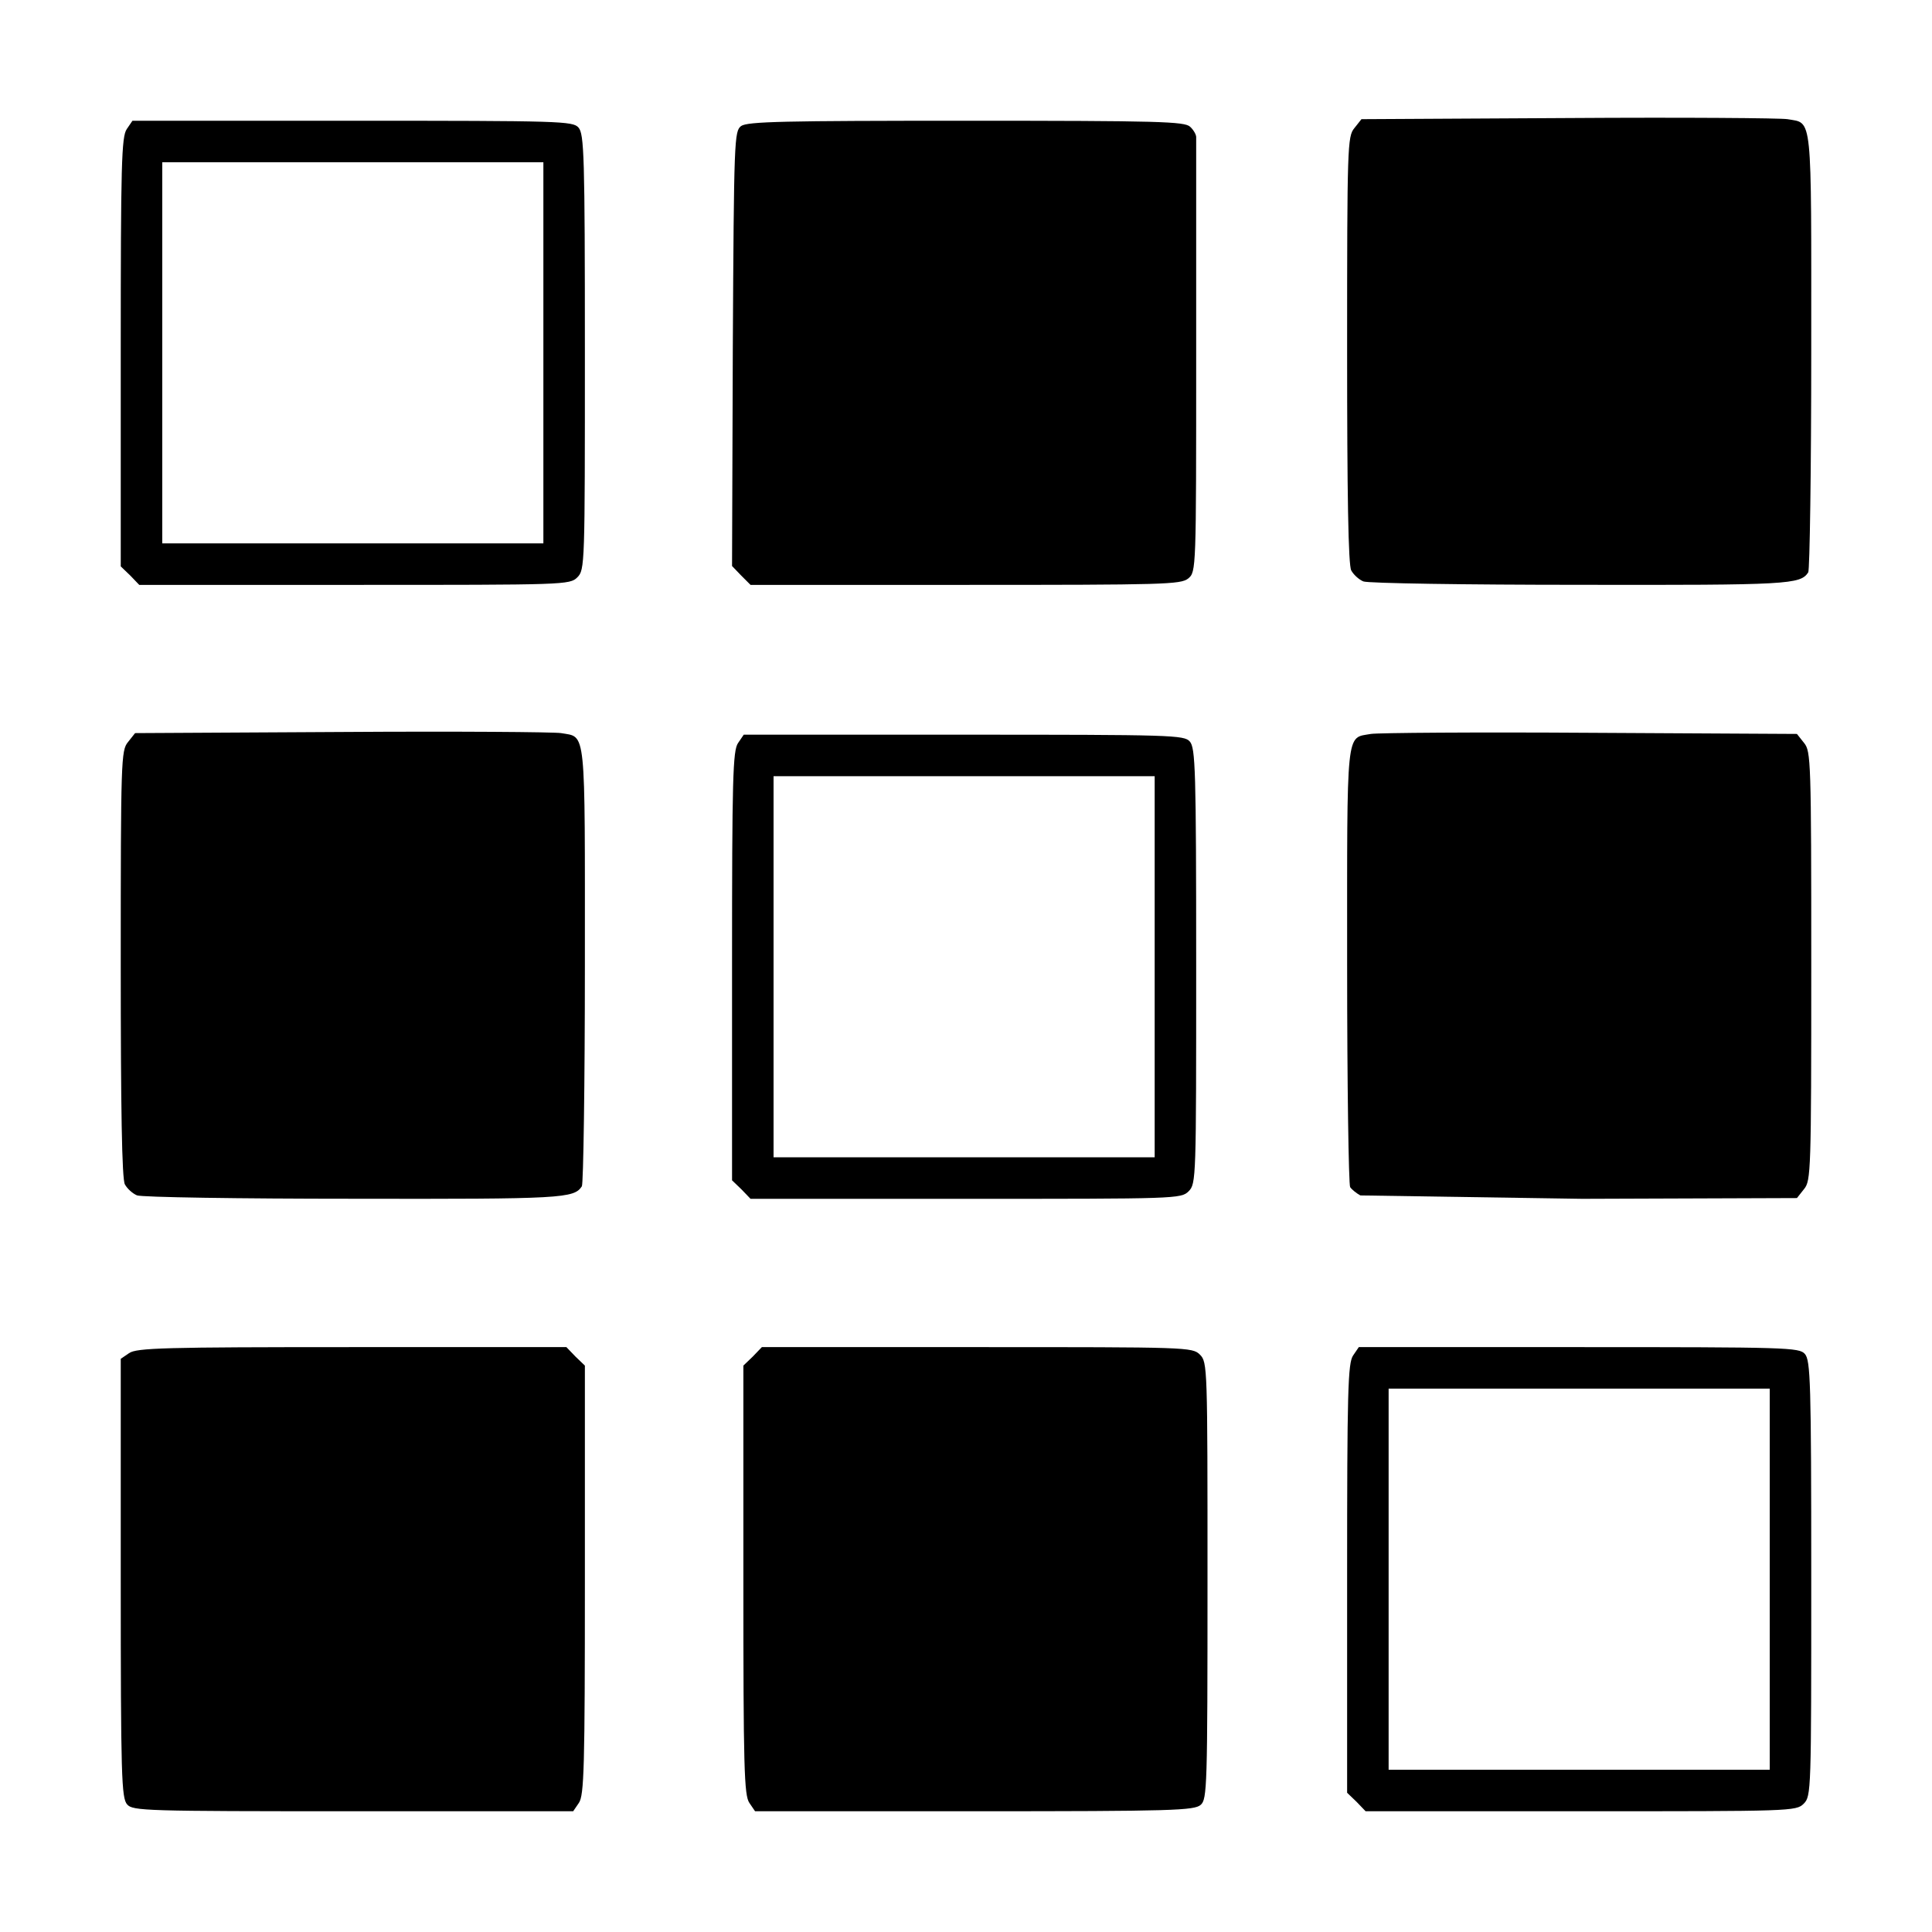 <svg viewBox="0 0 512 512"><g transform="translate(0,0) scale(0.1,0.1)" ><path id="path6" d="M337 4782 c-15 -17 -17 -73 -17 -600 l0 -581 22 -15 c20 -14 93 -16 591 -16 l568 0 24 25 25 24 0 568 c0 498 -2 571 -16 591 l-15 22 -583 0 c-552 0 -584 -1 -599 -18z"></path><path id="path8" d="M1986 4778 c-14 -20 -16 -93 -16 -591 l0 -568 25 -24 24 -25 571 0 c557 0 570 0 590 20 20 20 20 33 20 598 0 548 -1 580 -18 595 -17 15 -73 17 -600 17 l-581 0 -15 -22z"></path><path id="path12" d="m 3605.046,3168 c -11,-6 -23,-16 -27,-22 -4,-6 -8,-271 -8,-588 0,-636 -4,-601 63,-613 18,-3 279,-5 580,-3 l 549,3 19,24 c 18,22 19,47 19,591 0,544 -1,569 -19,591 l -19,24 -569,2"></path><path id="path16" d="m 3613,1540.815 c -12,-5 -26,-18 -32,-29 -8,-13 -11,-204 -11,-584 0,-541 1,-566 19,-588 l 19,-24 549,-3 c 301,-2 562,0 580,3 67,12 63,-23 63,613 0,317 -4,582 -8,588 -21,32 -51,34 -604,33 -304,0 -563,-4 -575,-9 z"></path><path id="path20" d="M1964 1525 l-24 -25 2 -576 c3 -557 4 -576 22 -590 17 -12 114 -14 597 -14 512 0 579 2 593 16 9 8 16 21 16 27 0 7 0 268 0 582 0 567 0 570 -21 588 -20 16 -63 17 -591 17 l-569 0 -25 -25z"></path><path id="path22" d="m 3595,4775 -25,-24 0,-568 c 0,-498 2,-571 16,-591 l 15,-22 583,0 c 552,0 584,1 599,18 15,17 17,73 17,595 0,564 0,577 -20,597 -20,20 -33,20 -590,20 l -571,0 -24,-25 z m 1095,-590 0,-505 -505,0 -505,0 0,505 0,505 505,0 505,0 0,-505 z"></path><path id="path16-0" d="m 363,3167.815 c -12,-5 -26,-18 -32,-29 -8,-13 -11,-204 -11,-584 0,-541 1,-566 19,-588 l 19,-24 549,-3 c 301,-2 562,0 580,3 67,12 63,-23 63,613 0,317 -4,582 -8,588 -21,32 -51,34 -604,33 -304,0 -563,-4 -575,-9 z"></path><path id="path22-6" d="m 1965,3152 -25,-24 0,-568 c 0,-498 2,-571 16,-591 l 15,-22 583,0 c 552,0 584,1 599,18 15,17 17,73 17,595 0,564 0,577 -20,597 -20,20 -33,20 -590,20 l -571,0 -24,-25 z m 1095,-590 0,-505 -505,0 -505,0 0,505 0,505 505,0 505,0 0,-505 z"></path><path id="path22-6-3" d="m 345,1525 -25,-24 0,-568 c 0,-498 2,-571 16,-591 l 15,-22 583,0 c 552,0 584,1 599,18 15,17 17,73 17,595 0,564 0,577 -20,597 -20,20 -33,20 -590,20 l -571,0 -24,-25 z m 1095,-590 0,-505 -505,0 -505,0 0,505 0,505 505,0 505,0 0,-505 z"></path></g></svg>